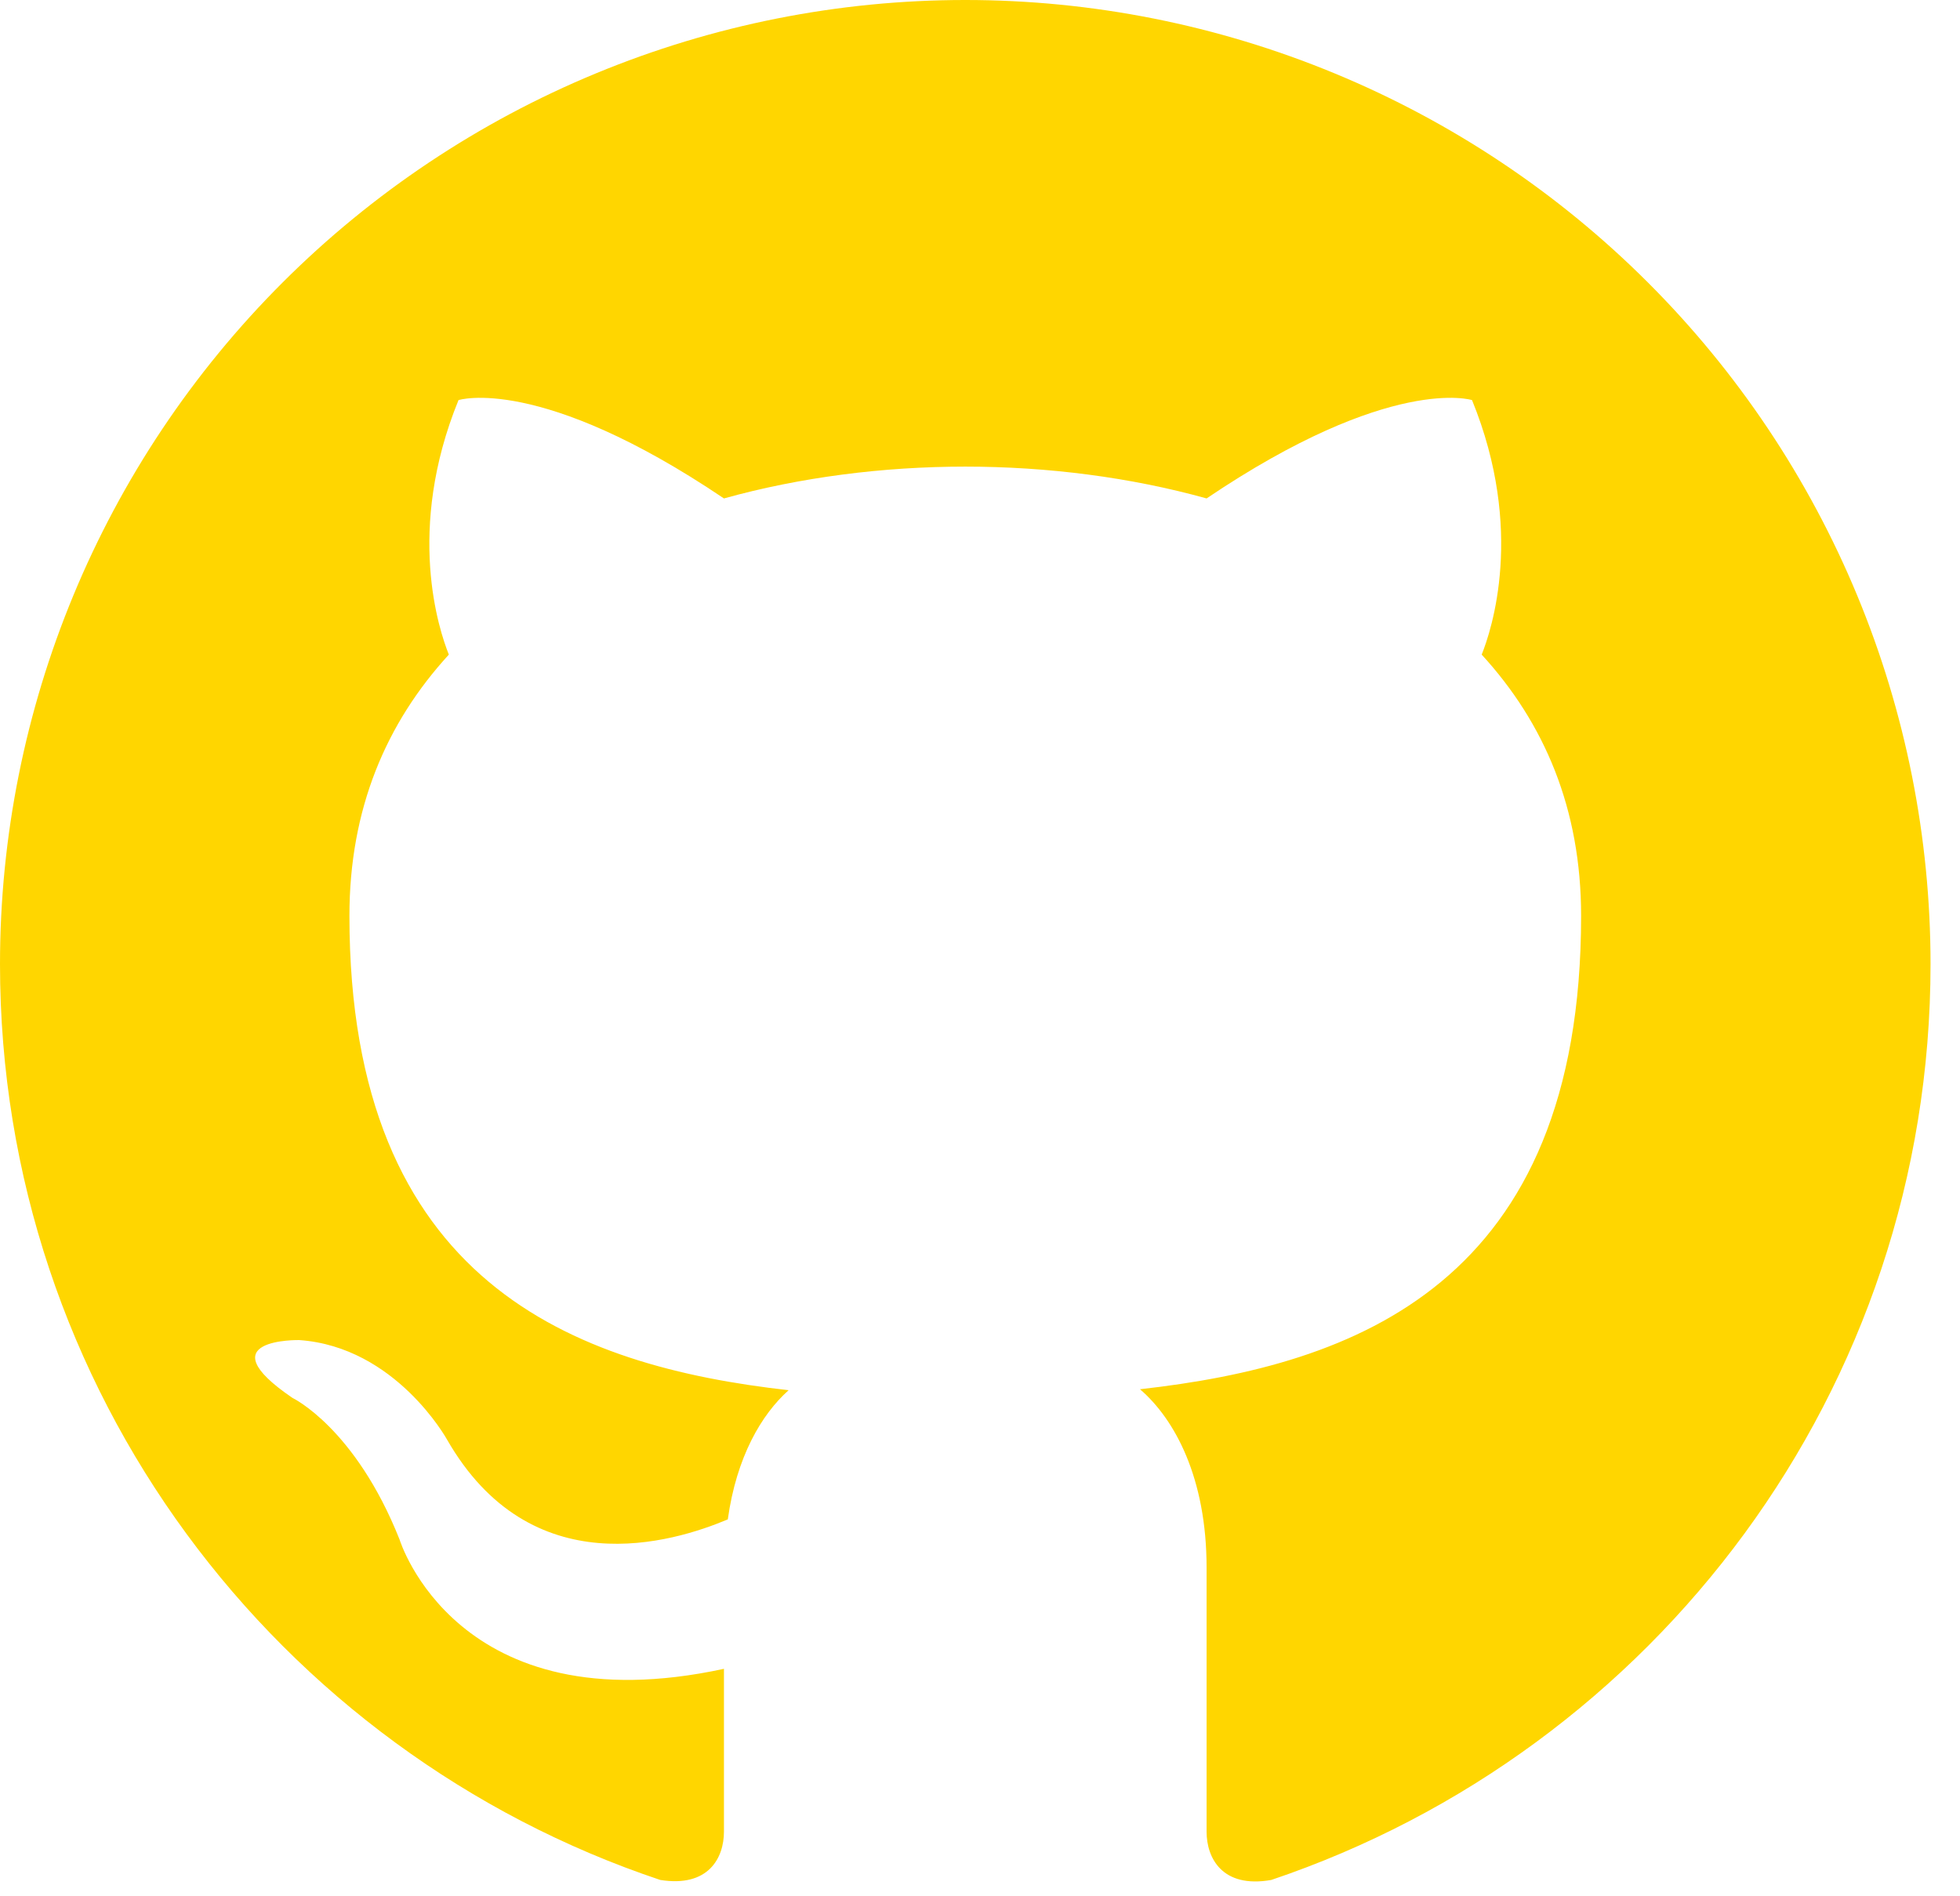 <svg width="61" height="59" viewBox="0 0 61 59" fill="none" xmlns="http://www.w3.org/2000/svg">
<path d="M30.042 0C26.096 0 22.19 0.776 18.545 2.284C14.9 3.791 11.589 6.001 8.799 8.787C3.165 14.413 0 22.044 0 30C0 43.26 8.622 54.51 20.549 58.5C22.051 58.74 22.531 57.81 22.531 57V51.93C14.21 53.73 12.437 47.91 12.437 47.91C11.055 44.43 9.103 43.5 9.103 43.5C6.369 41.64 9.313 41.7 9.313 41.7C12.317 41.91 13.909 44.79 13.909 44.79C16.523 49.35 20.939 48 22.651 47.28C22.922 45.33 23.703 44.01 24.544 43.26C17.875 42.51 10.875 39.93 10.875 28.5C10.875 25.17 12.017 22.5 13.969 20.37C13.669 19.62 12.617 16.5 14.27 12.45C14.27 12.45 16.793 11.64 22.531 15.51C24.904 14.85 27.488 14.52 30.042 14.52C32.595 14.52 35.179 14.85 37.552 15.51C43.29 11.64 45.813 12.45 45.813 12.45C47.466 16.5 46.414 19.62 46.114 20.37C48.067 22.5 49.208 25.17 49.208 28.5C49.208 39.96 42.178 42.48 35.479 43.23C36.561 44.16 37.552 45.99 37.552 48.78V57C37.552 57.81 38.033 58.77 39.565 58.5C51.491 54.48 60.083 43.26 60.083 30C60.083 26.06 59.306 22.159 57.797 18.52C56.287 14.88 54.074 11.573 51.284 8.787C48.495 6.001 45.183 3.791 41.538 2.284C37.893 0.776 33.987 0 30.042 0Z" fill="#FFD600"/>
</svg>
